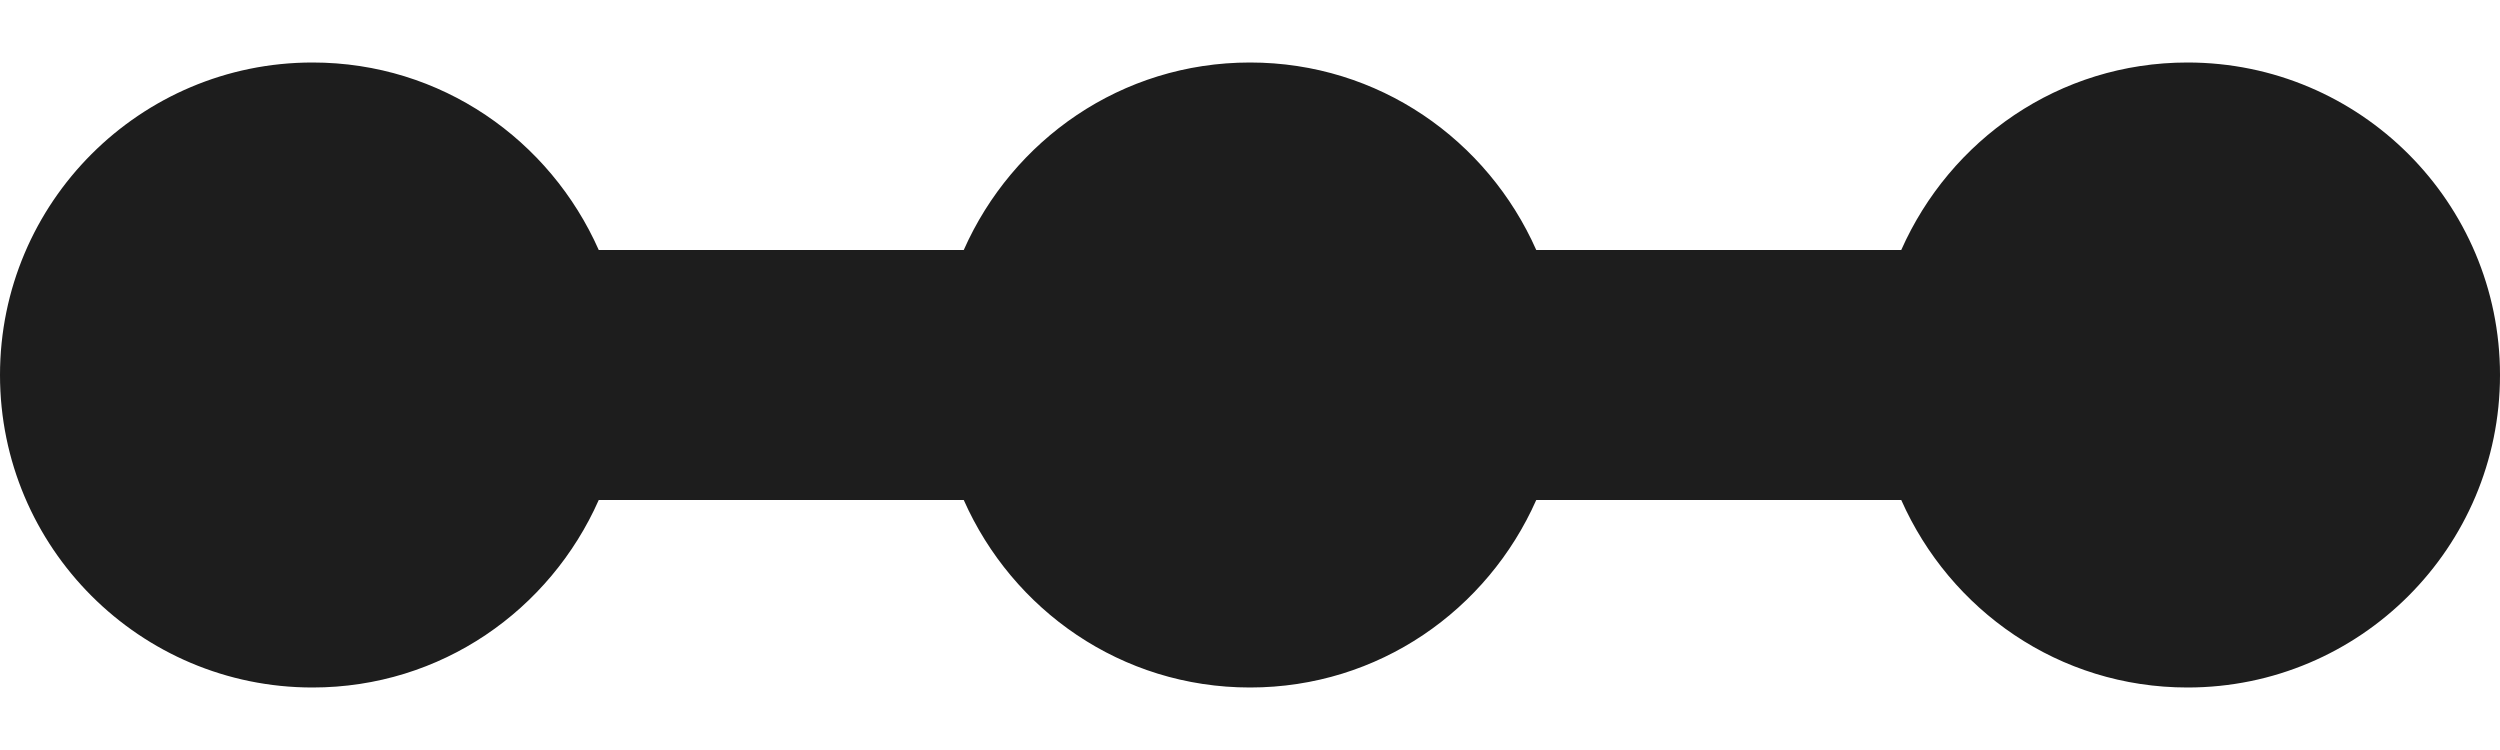 <?xml version="1.0" encoding="UTF-8"?>
<svg width="20px" height="6px" viewBox="0 0 20 6" version="1.1" xmlns="http://www.w3.org/2000/svg" xmlns:xlink="http://www.w3.org/1999/xlink">
    <!-- Generator: Sketch 52.5 (67469) - http://www.bohemiancoding.com/sketch -->
    <title>linear_scale</title>
    <desc>Created with Sketch.</desc>
    <g id="Icons" stroke="none" stroke-width="1" fill="none" fill-rule="evenodd">
        <g id="Two-Tone" transform="translate(-884, -2111)">
            <g id="Editor" transform="translate(100, 1960)">
                <g id="Two-Tone-/-Editor-/-linear_scale" transform="translate(782, 142)">
                    <g>
                        <polygon id="Path" points="0 0 24 0 24 24 0 24"></polygon>
                        <path d="M19.5,9.5 C18.47,9.5 17.6,10.12 17.21,11 L14.29,11 C13.9,10.12 13.03,9.5 12,9.5 C10.97,9.5 10.1,10.12 9.71,11 L6.79,11 C6.4,10.12 5.53,9.5 4.5,9.5 C3.12,9.5 2,10.62 2,12 C2,13.38 3.12,14.5 4.5,14.5 C5.53,14.5 6.4,13.88 6.79,13 L9.71,13 C10.1,13.88 10.97,14.5 12,14.5 C13.03,14.5 13.9,13.88 14.29,13 L17.21,13 C17.6,13.88 18.47,14.5 19.5,14.5 C20.88,14.5 22,13.38 22,12 C22,10.62 20.88,9.5 19.5,9.5 Z" id="🔹-Primary-Color" fill="#1D1D1D"></path>
                    </g>
                </g>
            </g>
        </g>
    </g>
</svg>